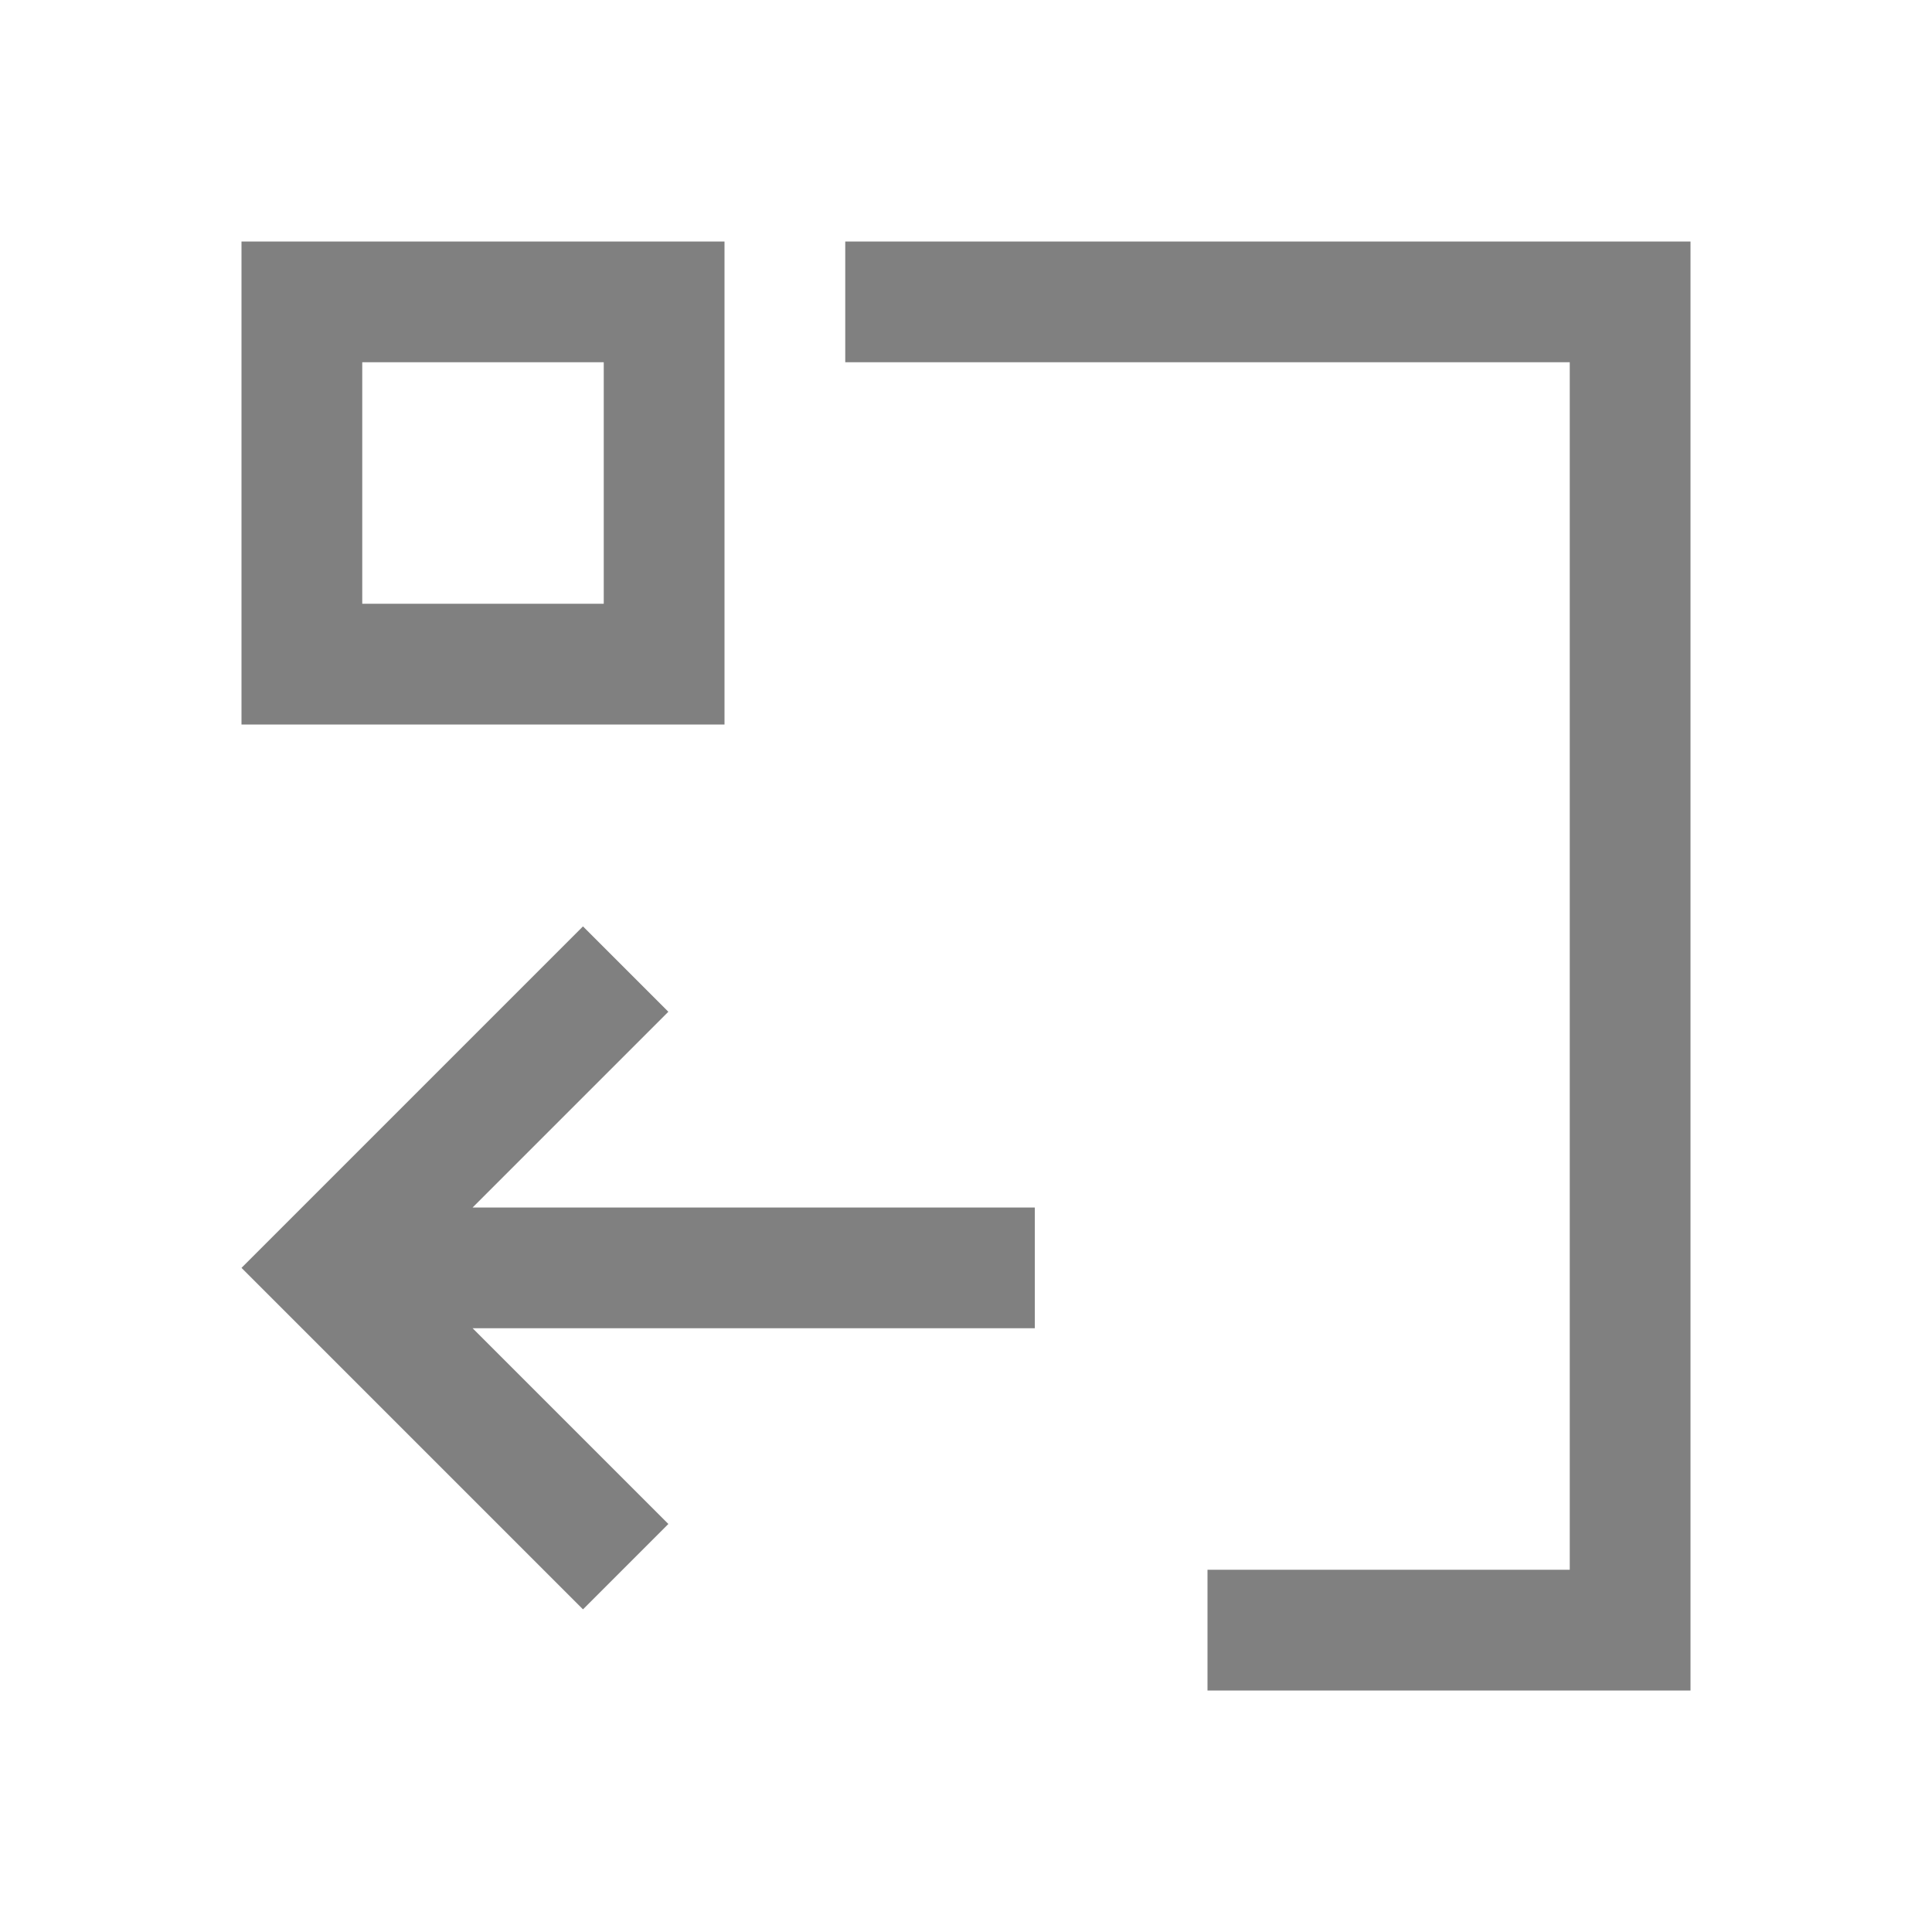 <svg viewBox="0 0 16 16" xmlns="http://www.w3.org/2000/svg">
  <path d="m2 2v4h4v-4zm5 0v1h2 3 1v1 3 2 3 1h-1-2v1h2 2v-1-1-3-2-3-1-1h-1-1-3zm-4 1h2v2h-2zm1.828 4.672-2.121 2.121-.707.707 2.828 2.828.707-.707-1.621-1.621h4.656v-1h-4.656l1.621-1.621z" fill="#808080"/>
</svg>
